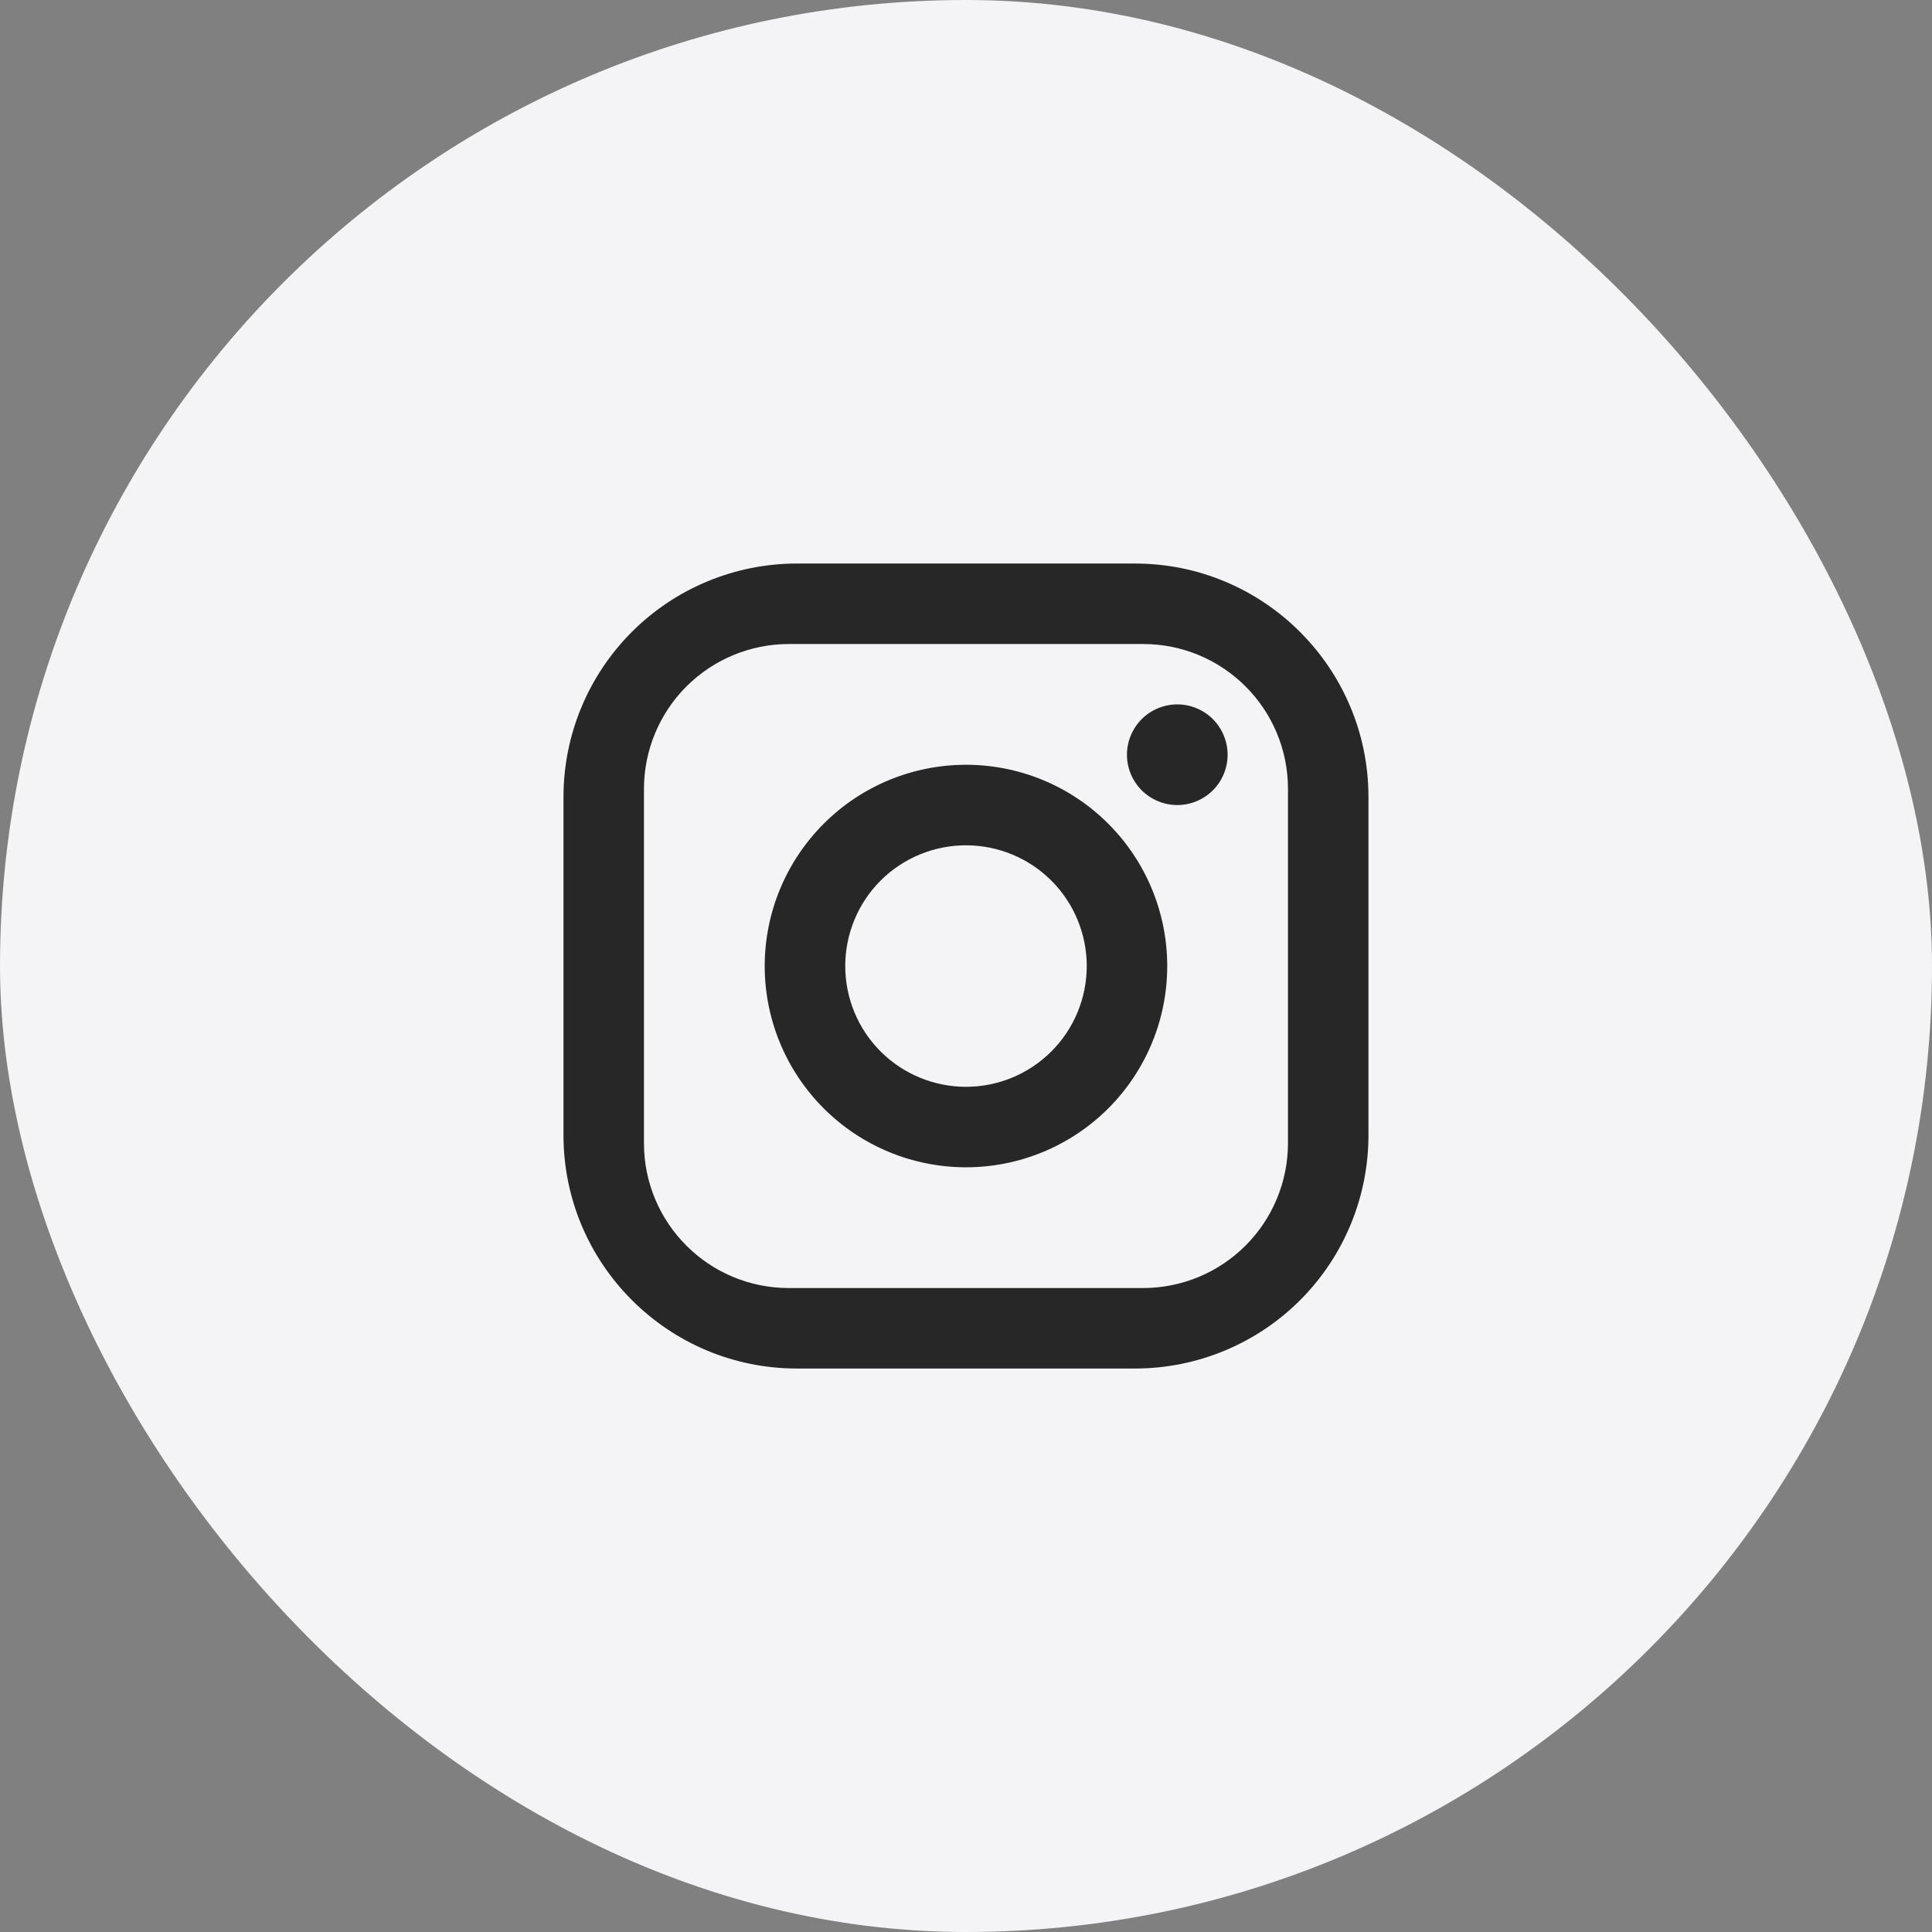 <svg width="32" height="32" viewBox="0 0 32 32" fill="none" xmlns="http://www.w3.org/2000/svg">
<rect x="0" y="0" width="32" height="32" fill="#808080" stroke="none"/>
<rect width="32" height="32" rx="16" fill="#F4F4F6"/>
<path d="M13.2 9.334H18.8C20.933 9.334 22.666 11.067 22.666 13.201V18.801C22.666 19.826 22.259 20.81 21.534 21.535C20.809 22.26 19.825 22.667 18.8 22.667H13.2C11.066 22.667 9.333 20.934 9.333 18.801V13.201C9.333 12.175 9.74 11.192 10.466 10.466C11.191 9.741 12.174 9.334 13.2 9.334ZM13.066 10.667C12.43 10.667 11.819 10.92 11.369 11.37C10.919 11.82 10.666 12.431 10.666 13.067V18.934C10.666 20.261 11.74 21.334 13.066 21.334H18.933C19.57 21.334 20.18 21.081 20.63 20.631C21.08 20.181 21.333 19.57 21.333 18.934V13.067C21.333 11.741 20.26 10.667 18.933 10.667H13.066ZM19.5 11.667C19.721 11.667 19.933 11.755 20.089 11.911C20.245 12.068 20.333 12.28 20.333 12.501C20.333 12.722 20.245 12.934 20.089 13.09C19.933 13.246 19.721 13.334 19.5 13.334C19.279 13.334 19.067 13.246 18.91 13.09C18.754 12.934 18.666 12.722 18.666 12.501C18.666 12.28 18.754 12.068 18.91 11.911C19.067 11.755 19.279 11.667 19.5 11.667ZM16 12.667C16.884 12.667 17.732 13.018 18.357 13.644C18.982 14.269 19.333 15.117 19.333 16.001C19.333 16.885 18.982 17.733 18.357 18.358C17.732 18.983 16.884 19.334 16 19.334C15.116 19.334 14.268 18.983 13.643 18.358C13.018 17.733 12.666 16.885 12.666 16.001C12.666 15.117 13.018 14.269 13.643 13.644C14.268 13.018 15.116 12.667 16 12.667ZM16 14.001C15.469 14.001 14.96 14.211 14.585 14.586C14.21 14.961 14 15.47 14 16.001C14 16.531 14.21 17.04 14.585 17.415C14.96 17.79 15.469 18.001 16 18.001C16.53 18.001 17.039 17.79 17.414 17.415C17.789 17.04 18 16.531 18 16.001C18 15.47 17.789 14.961 17.414 14.586C17.039 14.211 16.53 14.001 16 14.001Z" fill="#282727"/>
</svg>
